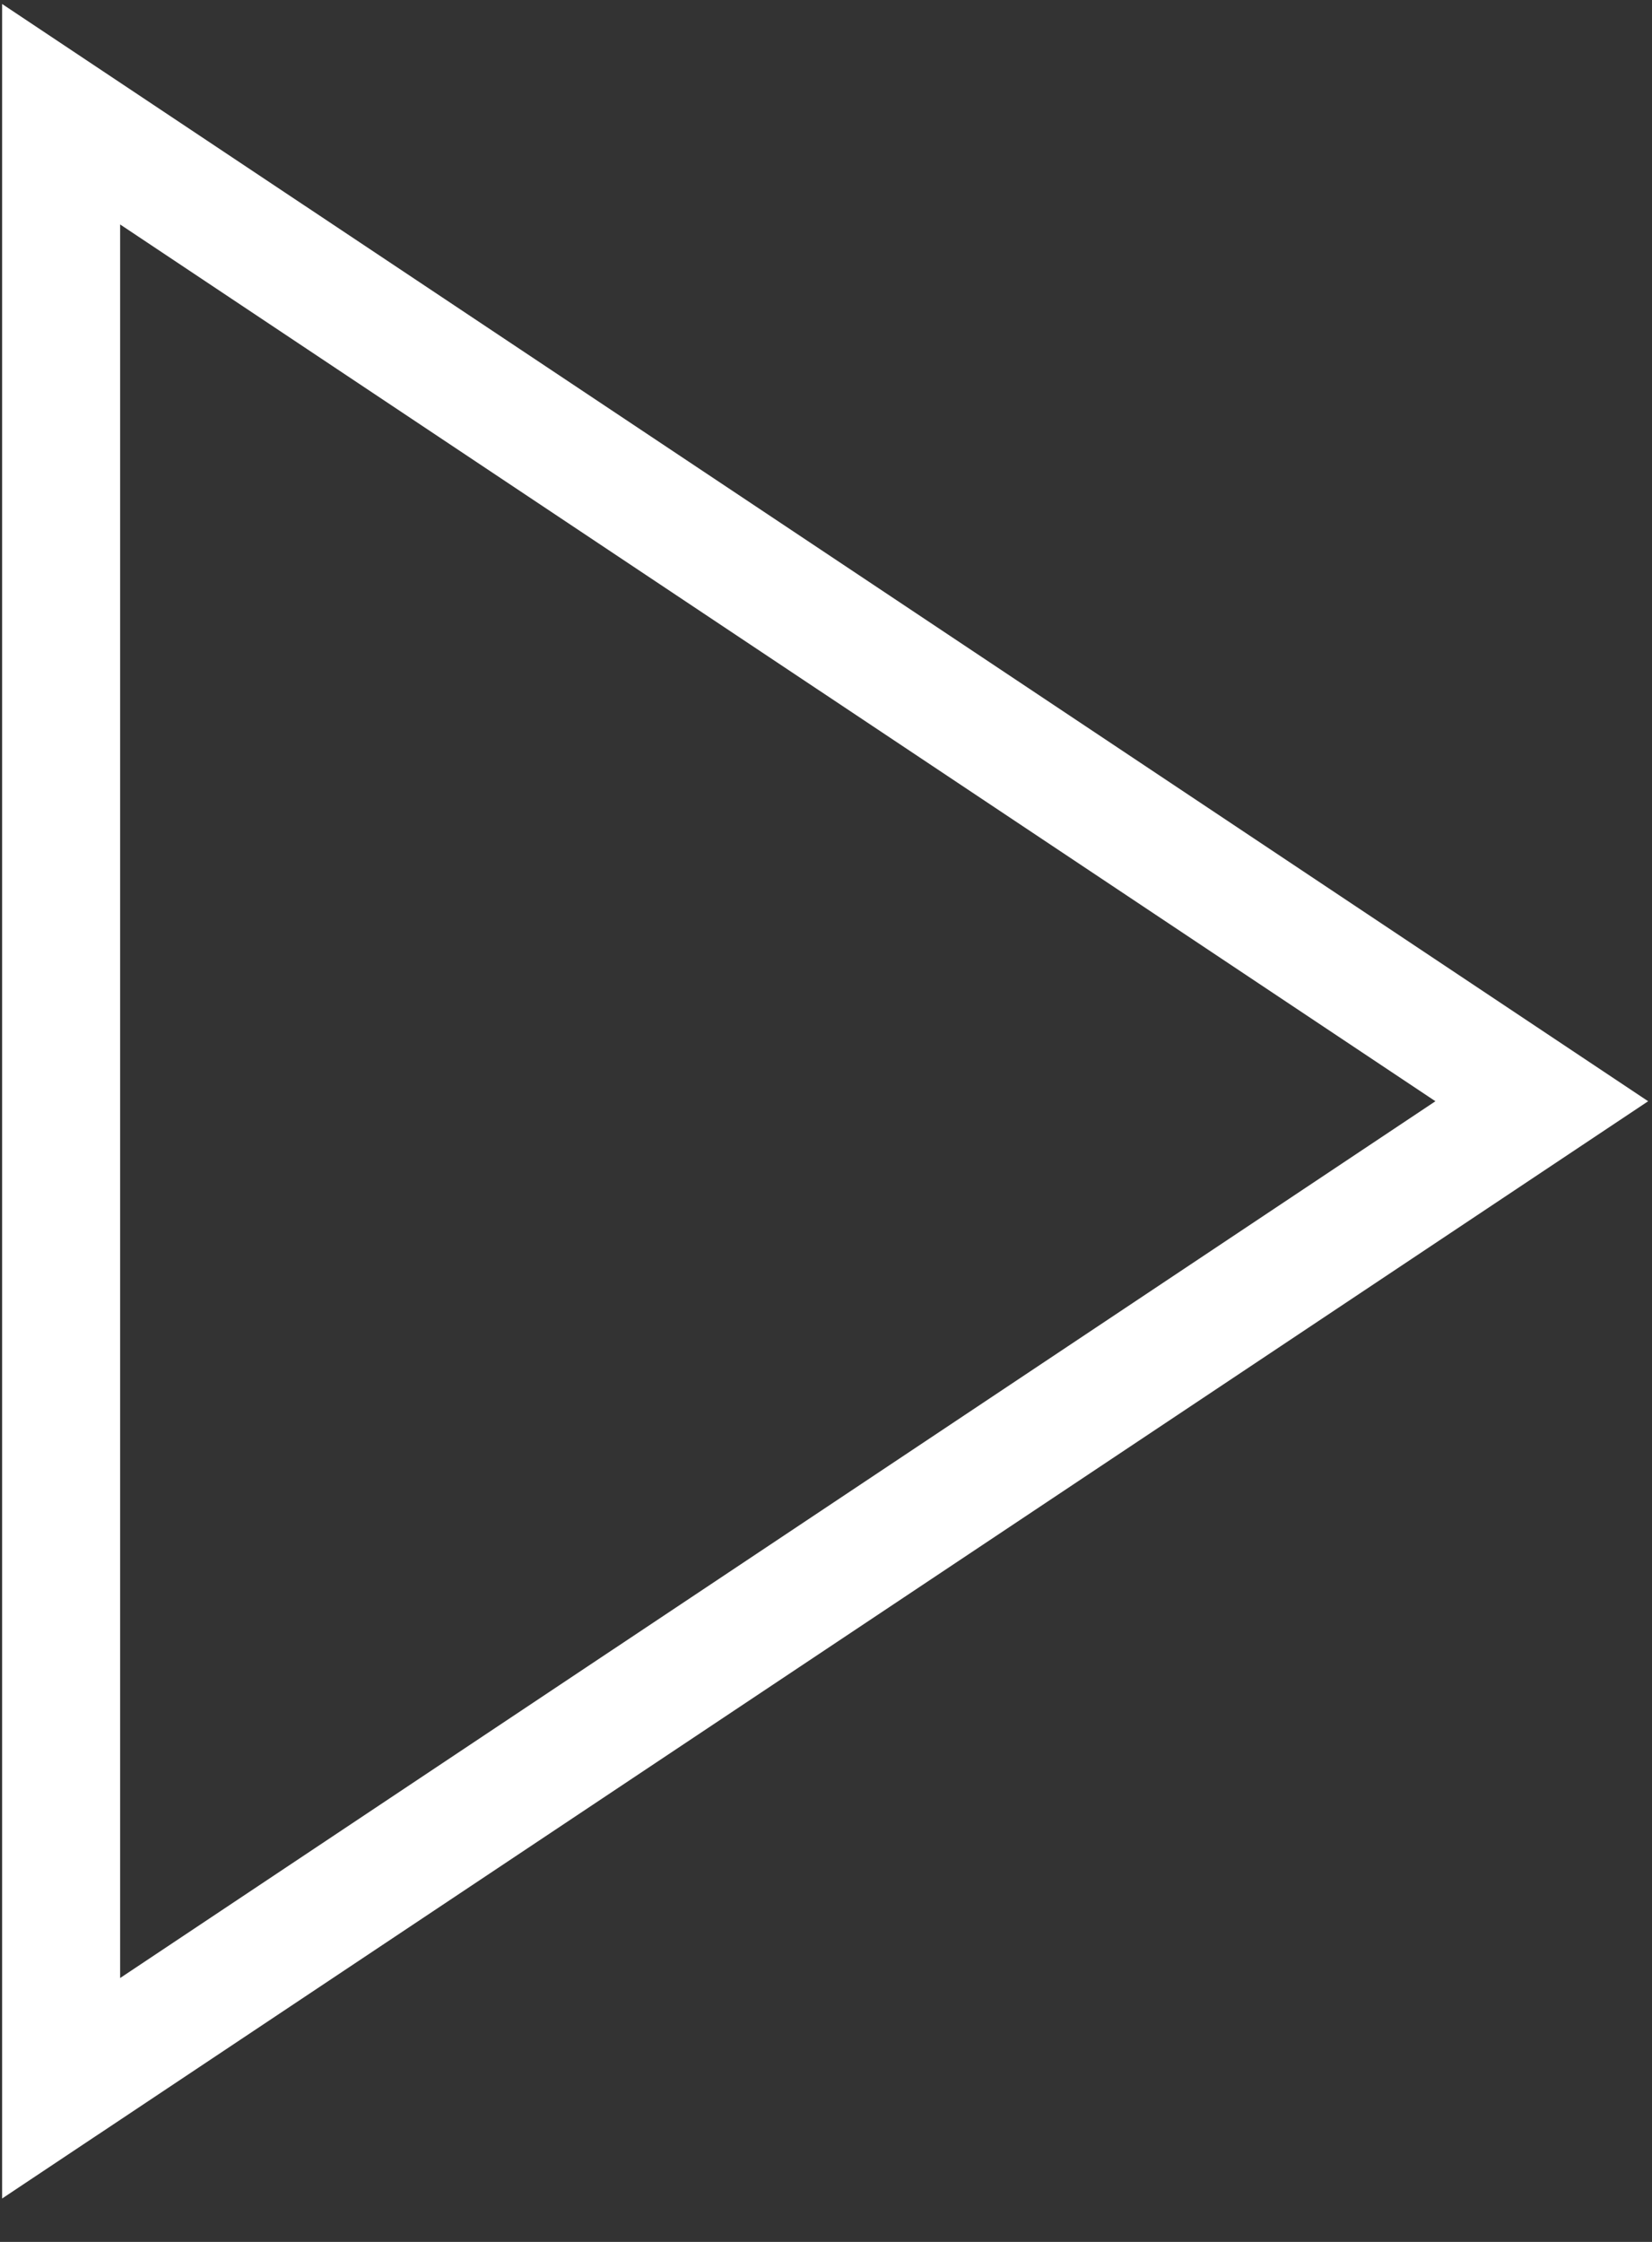 <svg width="14" height="19" viewBox="0 0 14 19" fill="none" xmlns="http://www.w3.org/2000/svg">
<rect x="0" y="0" width="14" height="19" fill="#333333" stroke="none"/>
<path fill-rule="evenodd" clip-rule="evenodd" d="M0.518 0.968L13.066 9.333L0.518 17.698L0.518 0.968Z" stroke="white"/>
</svg>
